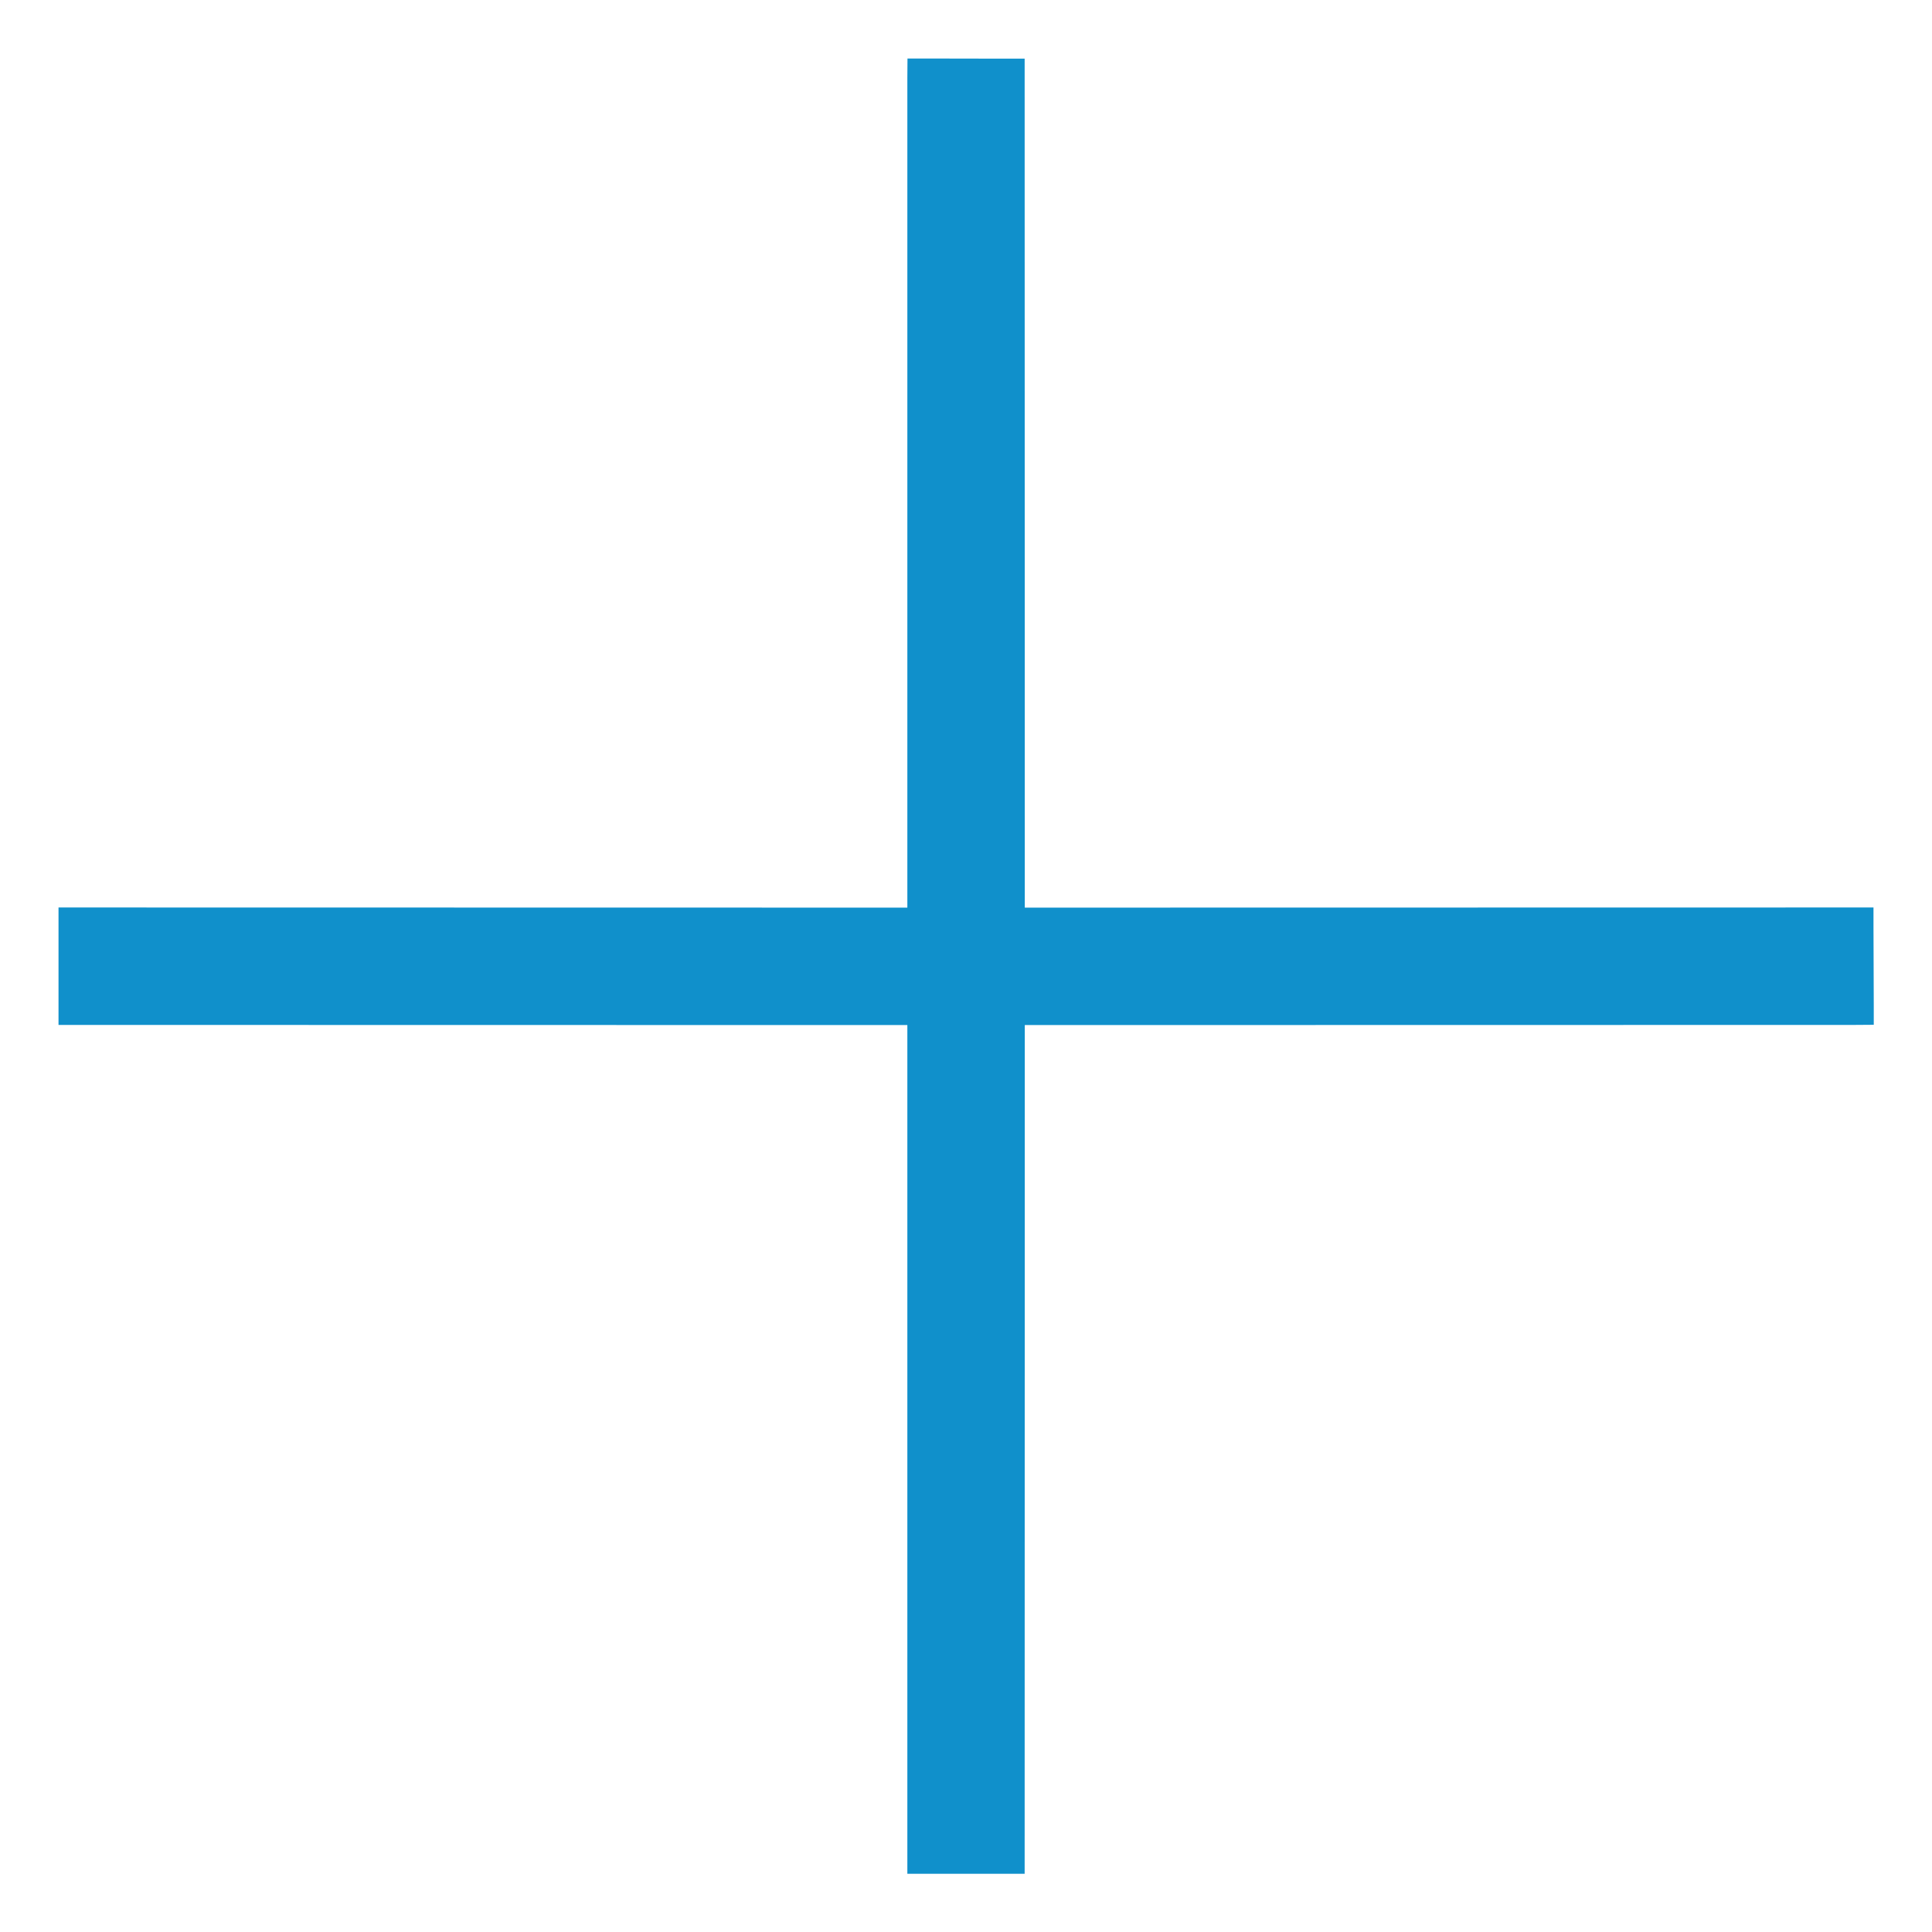 <svg width="14" height="14" viewBox="0 0 14 14" fill="none" xmlns="http://www.w3.org/2000/svg">
<path d="M7.426 7.428L13.435 7.427L13.578 7.426L13.578 7.284L13.576 6.718L13.576 6.576L13.435 6.576L7.426 6.577L7.425 0.567L7.425 0.425L7.284 0.425L6.717 0.424L6.576 0.424L6.575 0.567L6.575 6.577L0.565 6.576L0.424 6.576L0.424 6.718L0.424 7.286L0.424 7.427L0.565 7.427L6.575 7.428L6.575 13.437L6.575 13.578L6.716 13.578L7.284 13.578L7.425 13.578L7.425 13.437L7.426 7.428Z" fill="#1090CB"/>
</svg>
